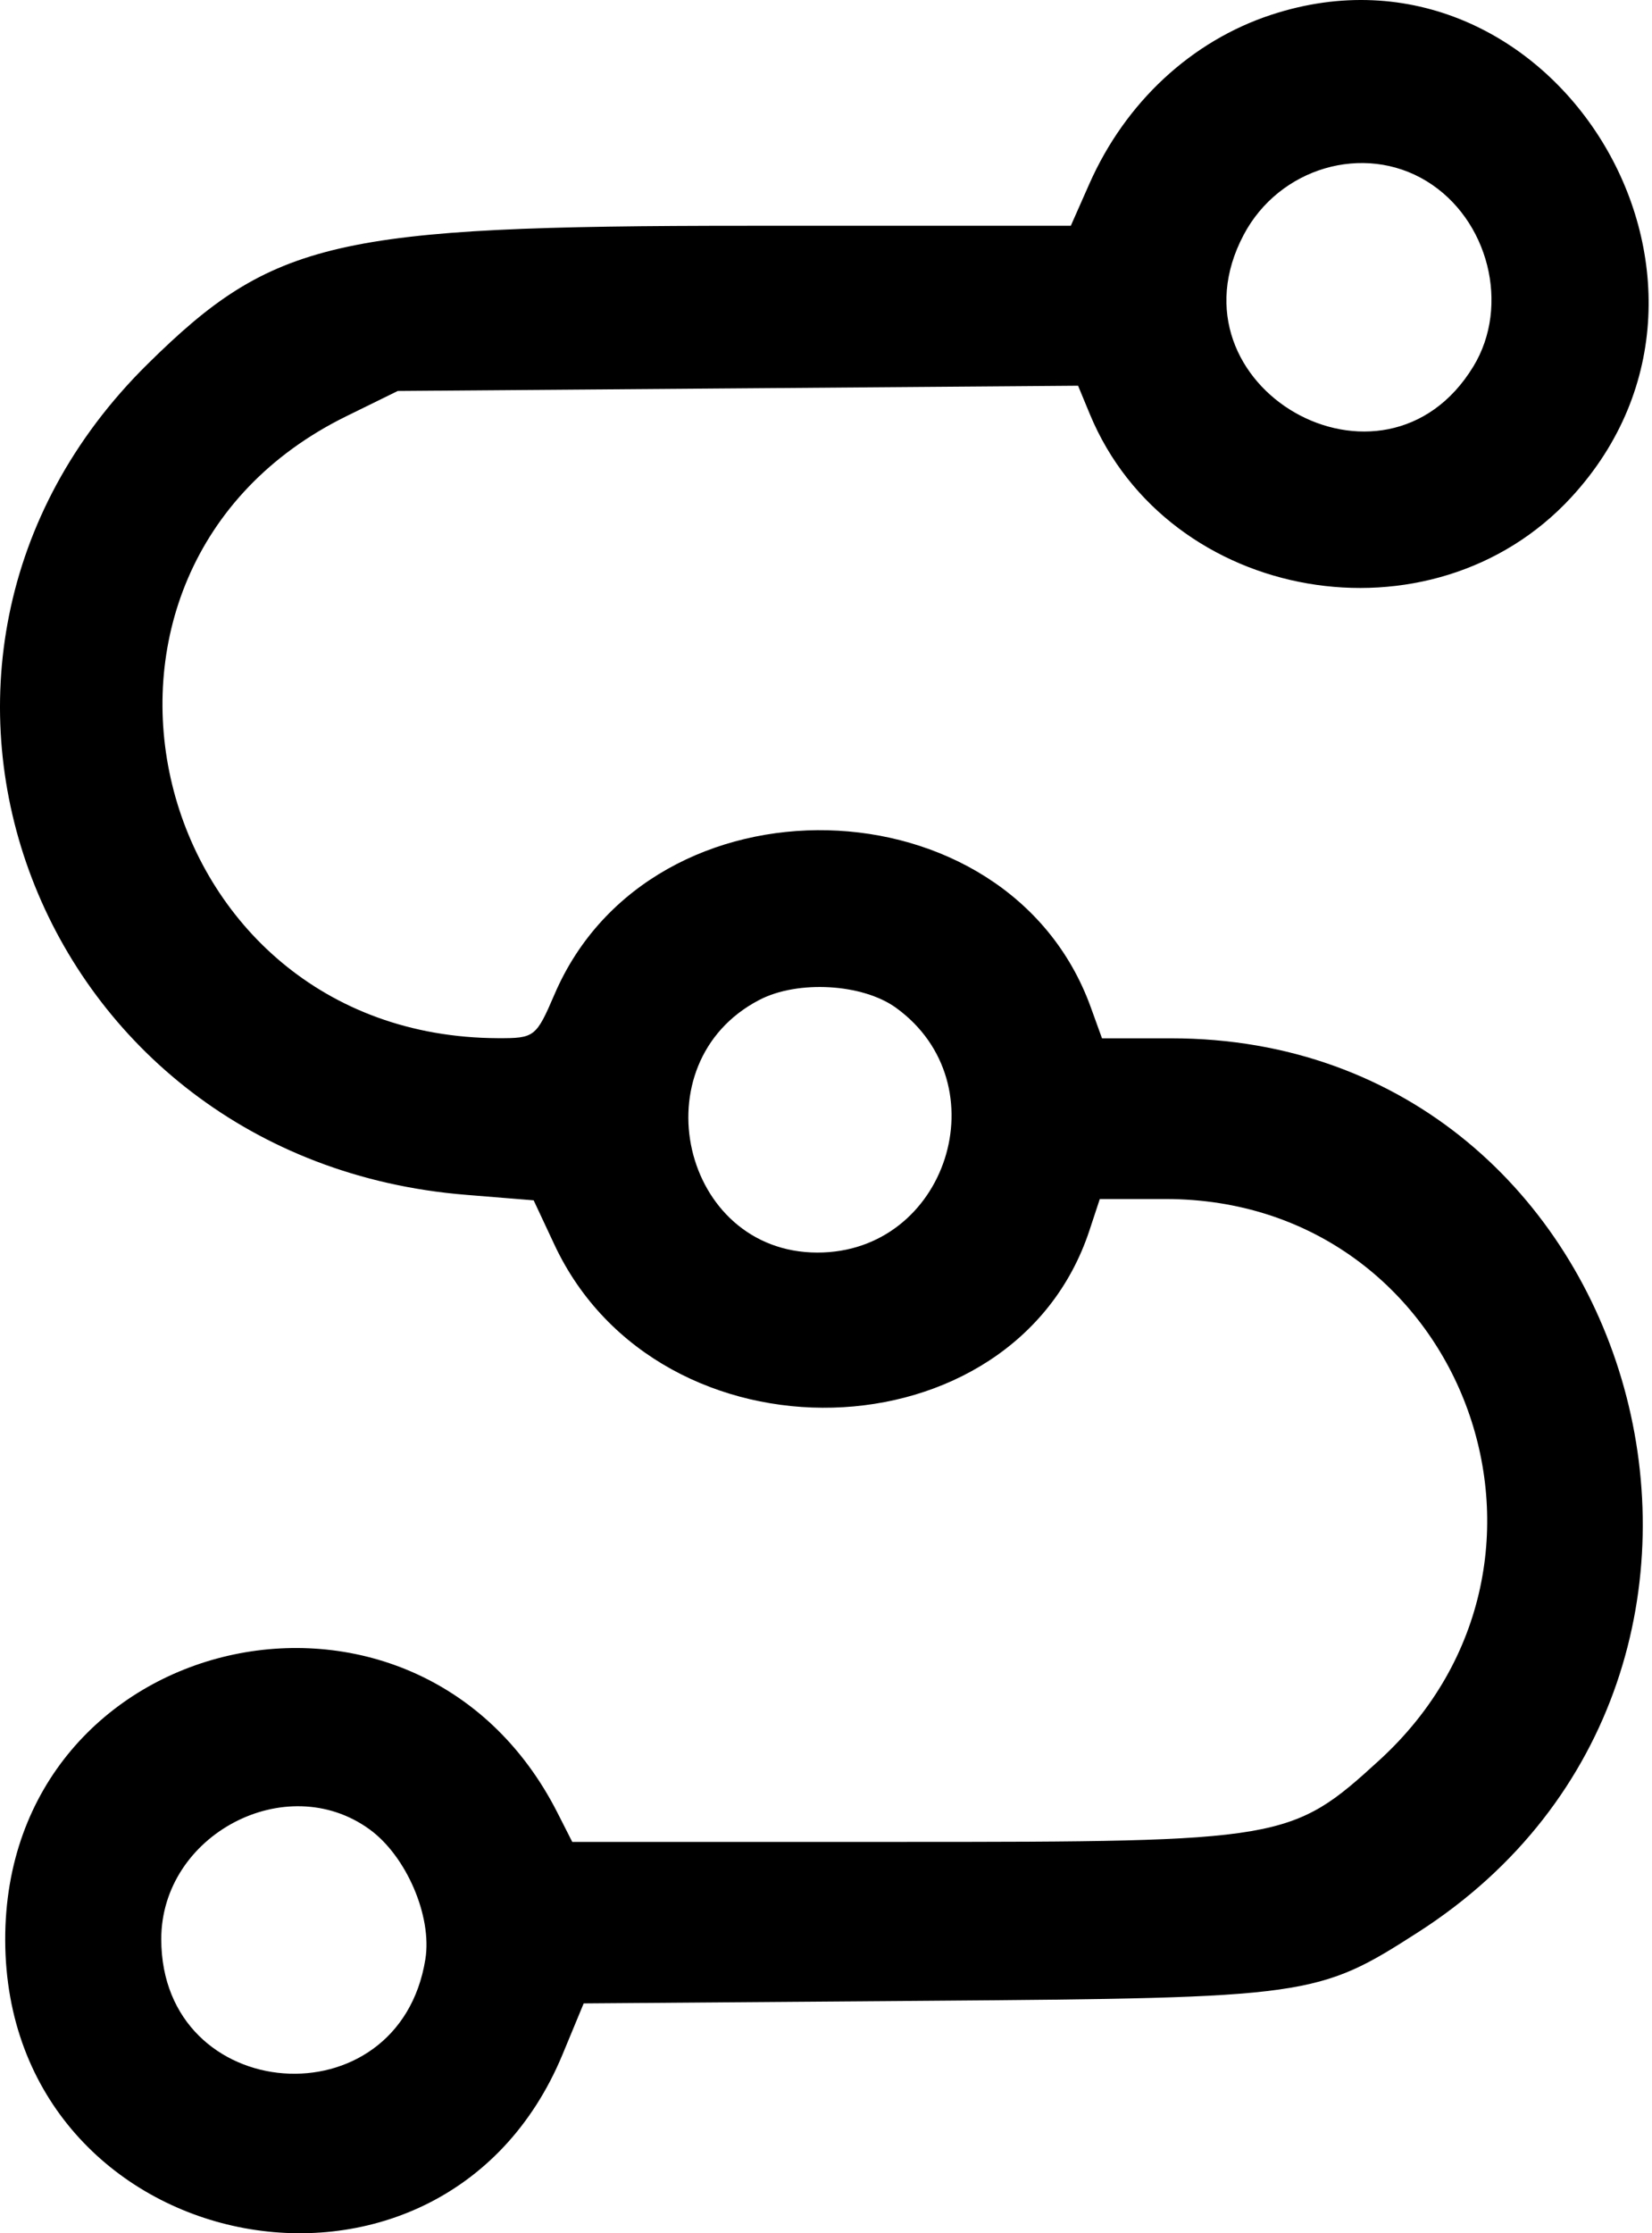<svg width="370" height="500" viewBox="0 0 370 500" fill="#000000" xmlns="http://www.w3.org/2000/svg">
<path fill-rule="evenodd" clip-rule="evenodd" d="M284.787 3.29C266.857 9.163 252.062 22.897 243.98 41.166L239.828 50.552H167.375C75.036 50.552 61.179 53.748 33.026 81.537C-34.691 148.382 7.97 259.68 104.305 267.505L119.524 268.74L124.175 278.674C147.704 328.906 227.07 326.789 244.004 275.475L246.323 268.45H261.086C327.319 268.45 358.063 349.189 308.929 394.094C289.245 412.083 287.495 412.383 202.009 412.383H128.17L124.871 405.886C93.248 343.605 1.003 364.847 1.167 434.373C1.337 505.78 98.739 525.727 126.007 459.937L130.73 448.54L207.862 447.953C293.365 447.303 295.1 447.059 317.675 432.566C408.017 374.561 368.696 232.467 262.303 232.467H246.816L244.296 225.5C225.728 174.152 145.885 172.203 124.219 222.568C120.071 232.209 119.739 232.467 111.519 232.435C32.598 232.143 7.182 127.754 77.613 93.168L89.086 87.535L165.27 86.947L241.457 86.359L244.088 92.712C261.633 135.07 320.652 145.262 351.925 111.333C396.842 62.602 347.27 -17.177 284.787 3.29ZM319.496 40.546C333.402 49.025 338.302 68.413 329.984 82.055C309.967 114.888 260.568 86.575 278.548 52.577C286.504 37.532 305.433 31.97 319.496 40.546ZM200.7 225.648C224.233 242.702 212.085 280.465 183.074 280.437C152.672 280.409 142.929 237.951 170.088 223.861C178.724 219.379 193.219 220.227 200.7 225.648ZM82.755 409.563C91.001 415.538 96.81 429.026 95.273 438.631C89.382 475.476 36.148 471.46 36.118 434.169C36.098 410.786 64.075 396.025 82.755 409.563Z" fill="#000000"/>
</svg>
